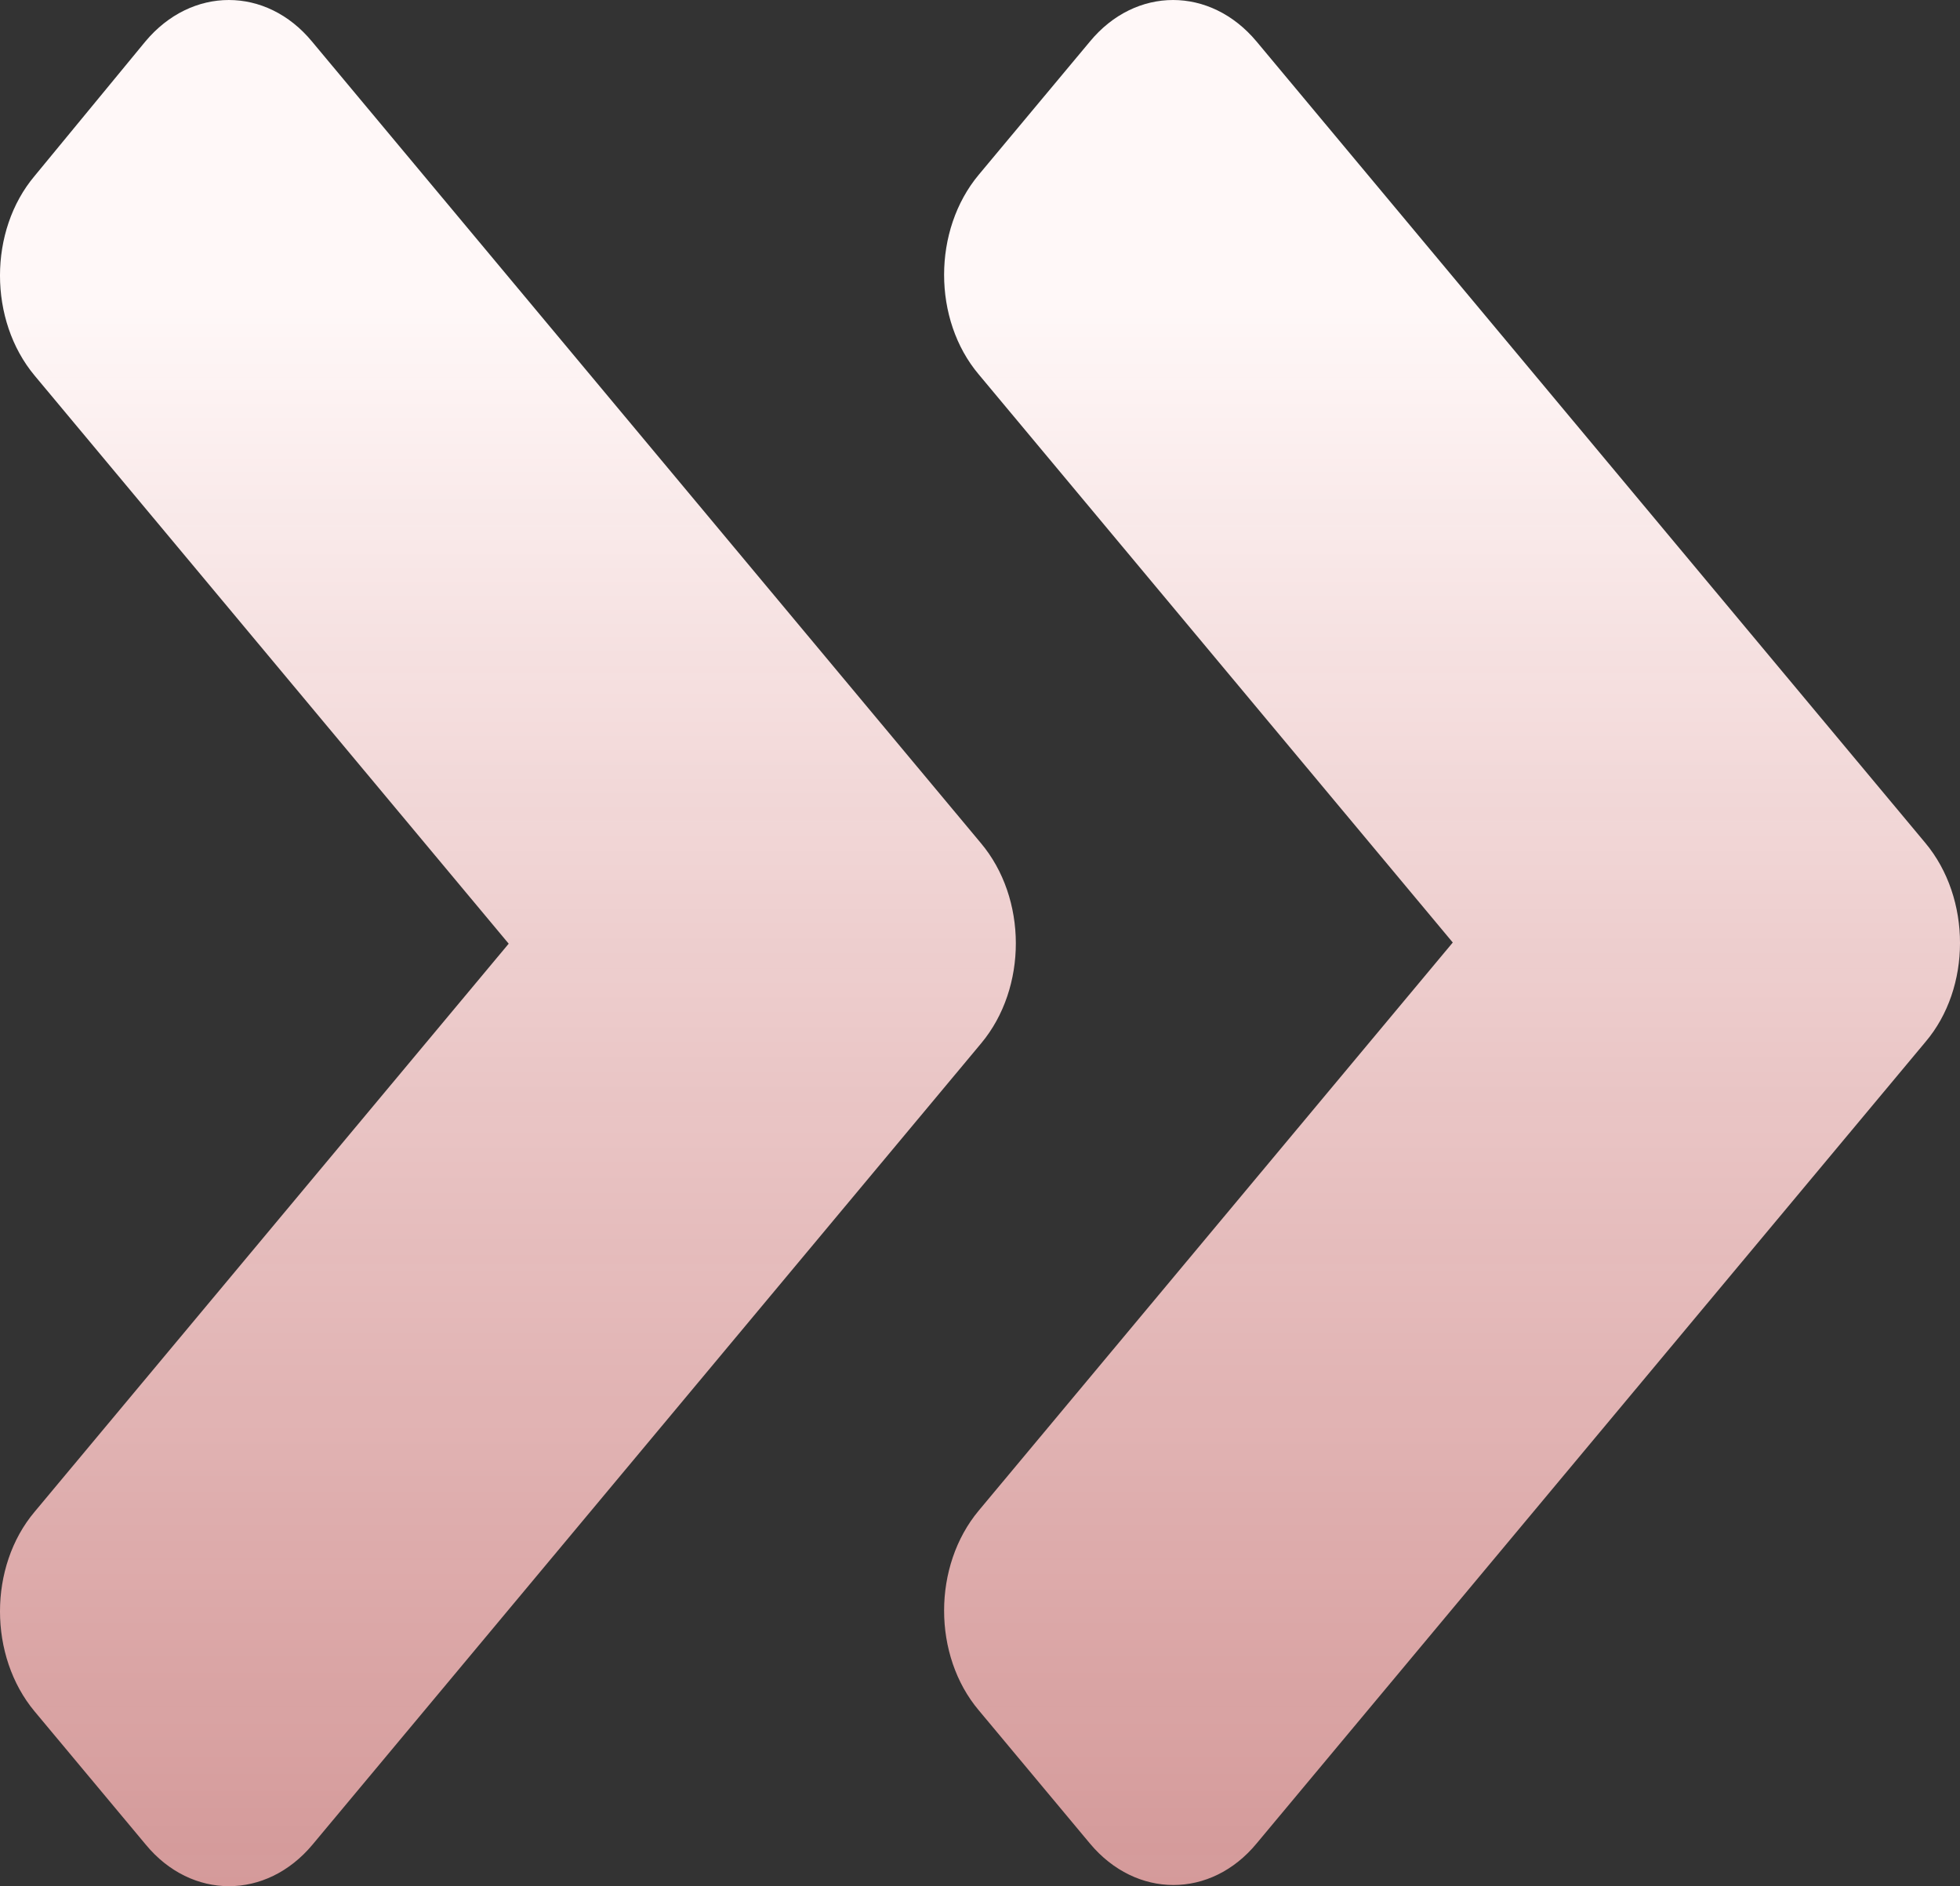<svg width="80" height="77" viewBox="0 0 80 77" fill="none" xmlns="http://www.w3.org/2000/svg">
<rect x="0" y="0" width="80" height="77" fill="#333333" stroke="none"/>
<path d="M40.05 42.589L12.755 75.304C10.868 77.565 7.817 77.565 5.951 75.304L1.415 69.868C-0.472 67.606 -0.472 63.95 1.415 61.713L20.763 38.524L1.415 15.335C-0.472 13.074 -0.472 9.418 1.415 7.18L5.931 1.696C7.817 -0.565 10.868 -0.565 12.735 1.696L40.03 34.411C41.937 36.672 41.937 40.328 40.05 42.589ZM78.585 34.411L51.289 1.696C49.403 -0.565 46.352 -0.565 44.486 1.696L39.95 7.132C38.063 9.393 38.063 13.05 39.95 15.287L59.297 38.476L39.95 61.665C38.063 63.926 38.063 67.582 39.95 69.82L44.486 75.256C46.372 77.517 49.423 77.517 51.289 75.256L78.585 42.541C80.472 40.328 80.472 36.672 78.585 34.411Z" fill="url(#paint0_linear)"/>
<defs>
<linearGradient id="paint0_linear" x1="40" y1="0" x2="40" y2="77" gradientUnits="userSpaceOnUse">
<stop offset="0.161" stop-color="#FFF8F8"/>
<stop offset="1" stop-color="#FFB5B5" stop-opacity="0.79"/>
</linearGradient>
</defs>
</svg>
